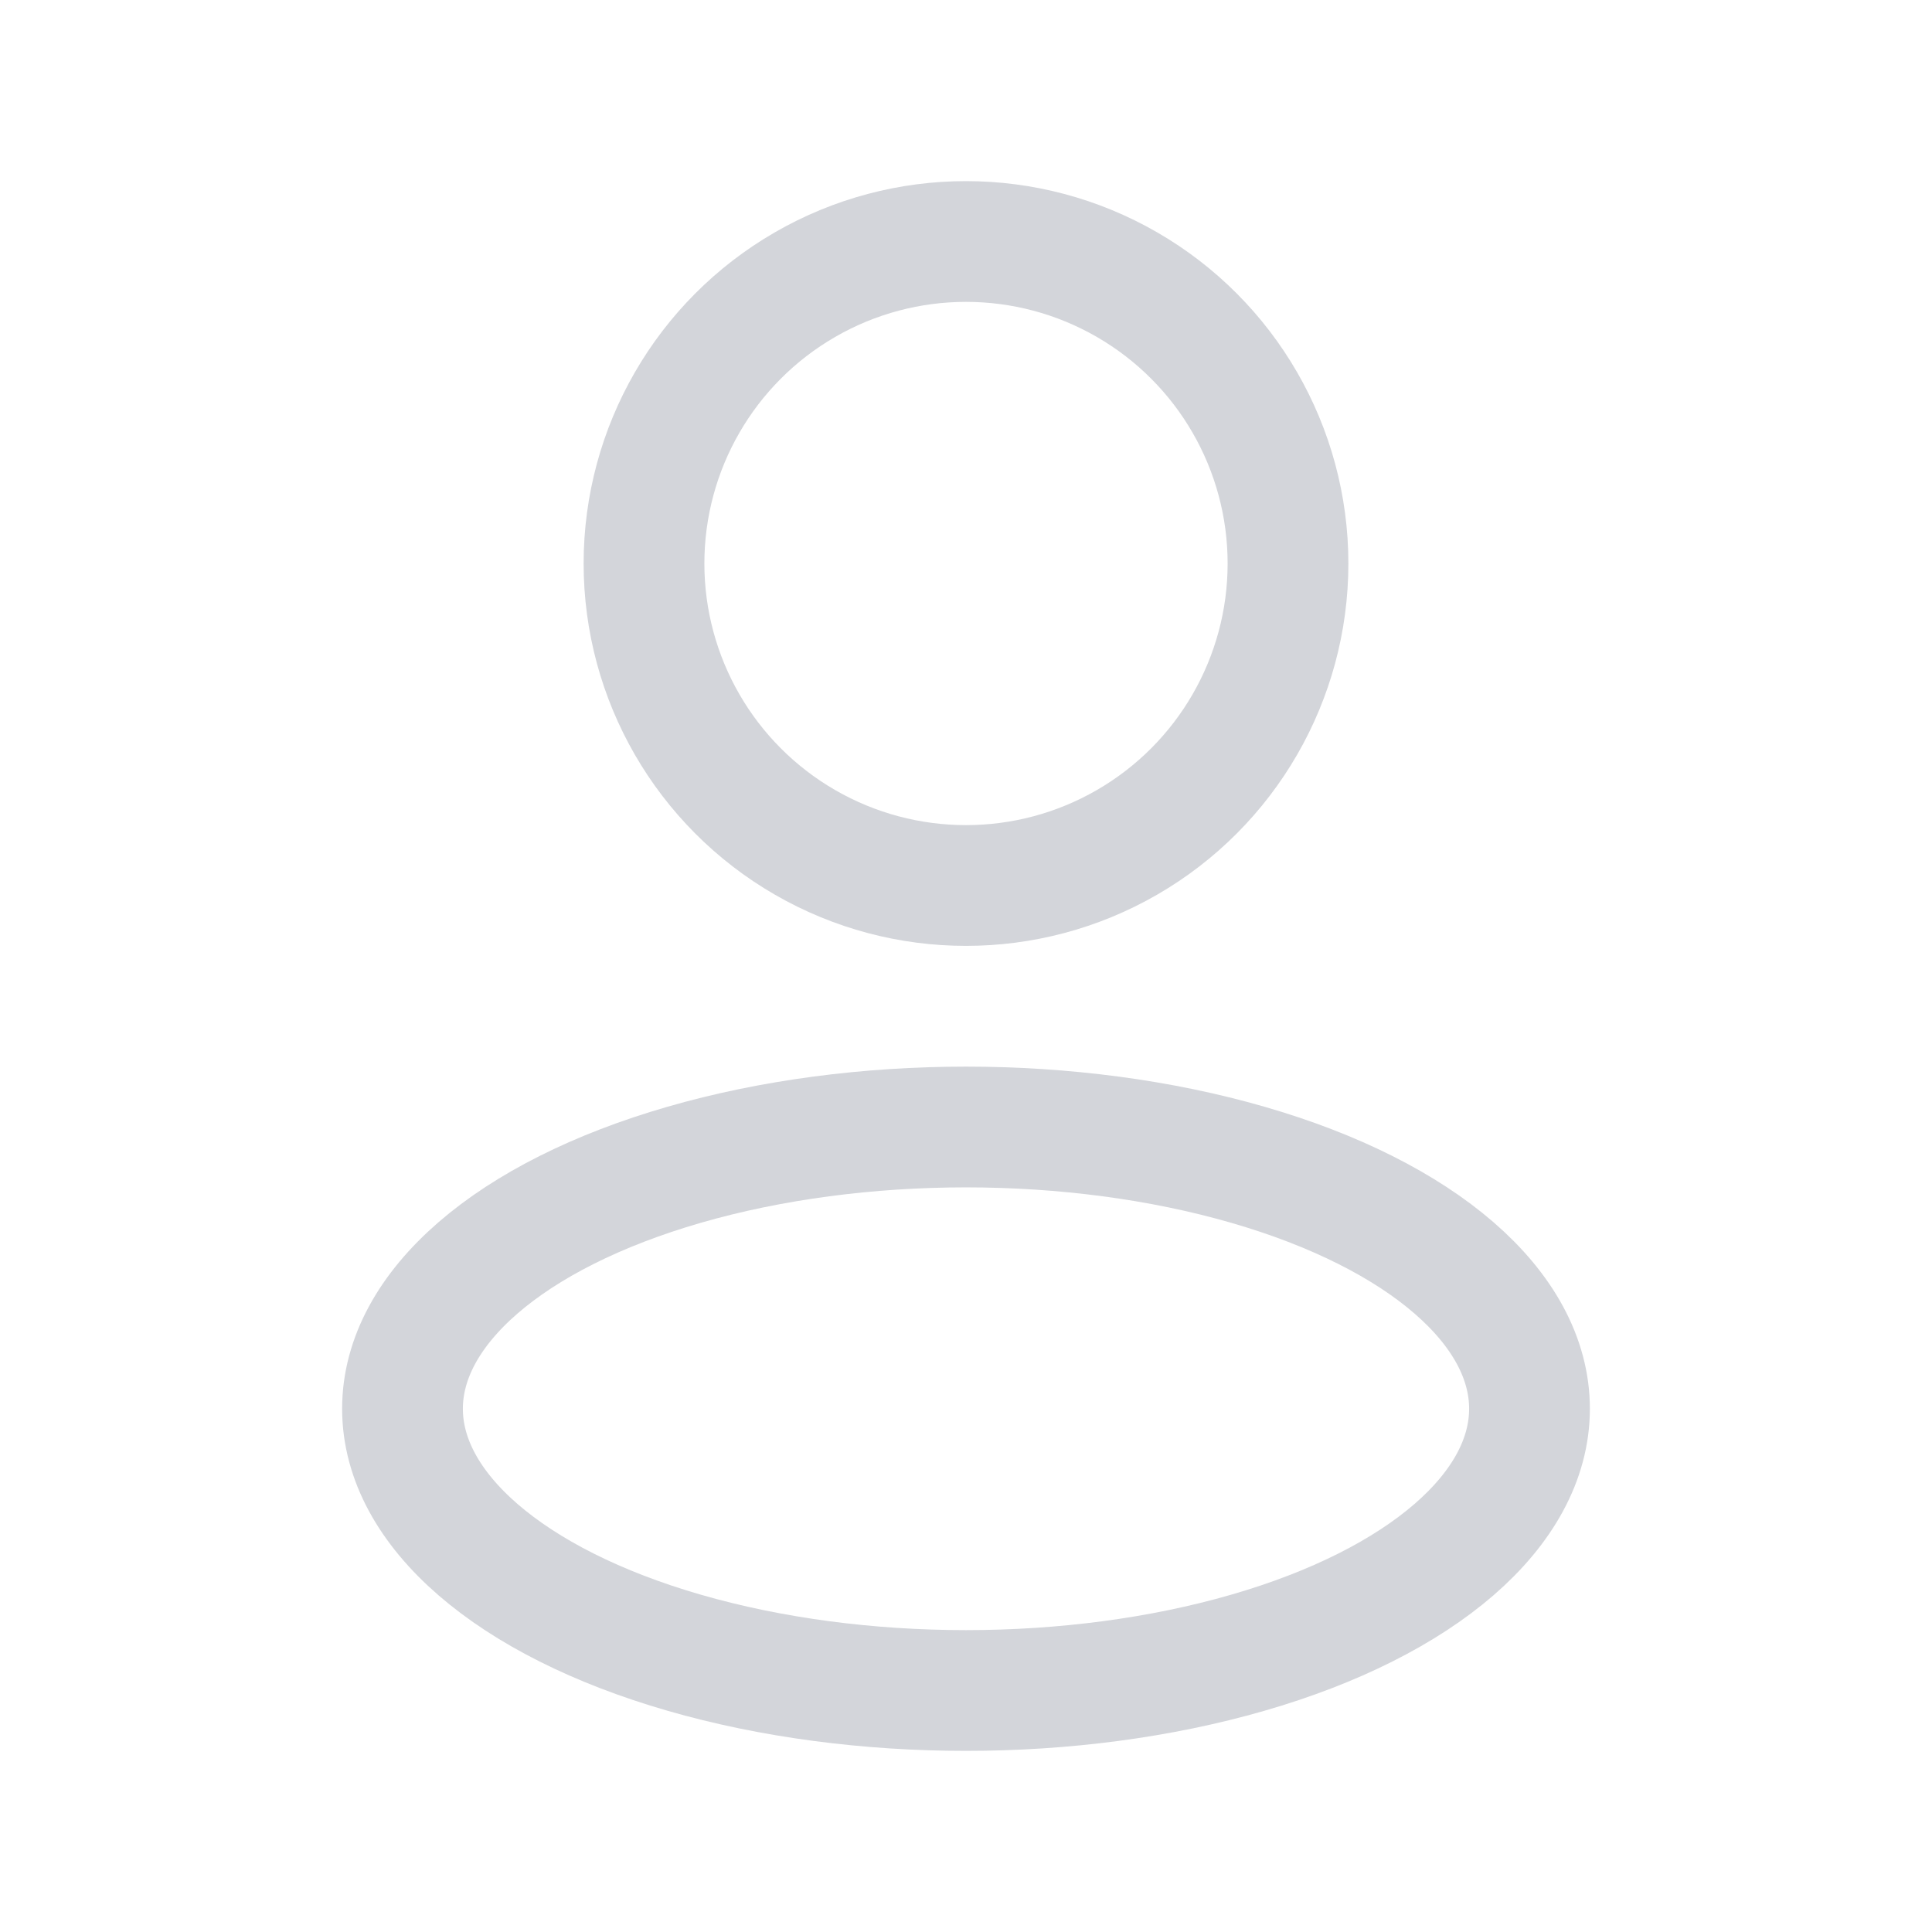 <svg width="24" height="24" viewBox="0 0 24 24" fill="none" xmlns="http://www.w3.org/2000/svg">
    <ellipse cx="12" cy="17.5" rx="7" ry="3.5" stroke="#D3D5DA" stroke-width="1.5" stroke-linejoin="round"/>
    <circle cx="12" cy="7" r="4" stroke="#D3D5DA" stroke-width="1.5" stroke-linejoin="round"/>
</svg>
